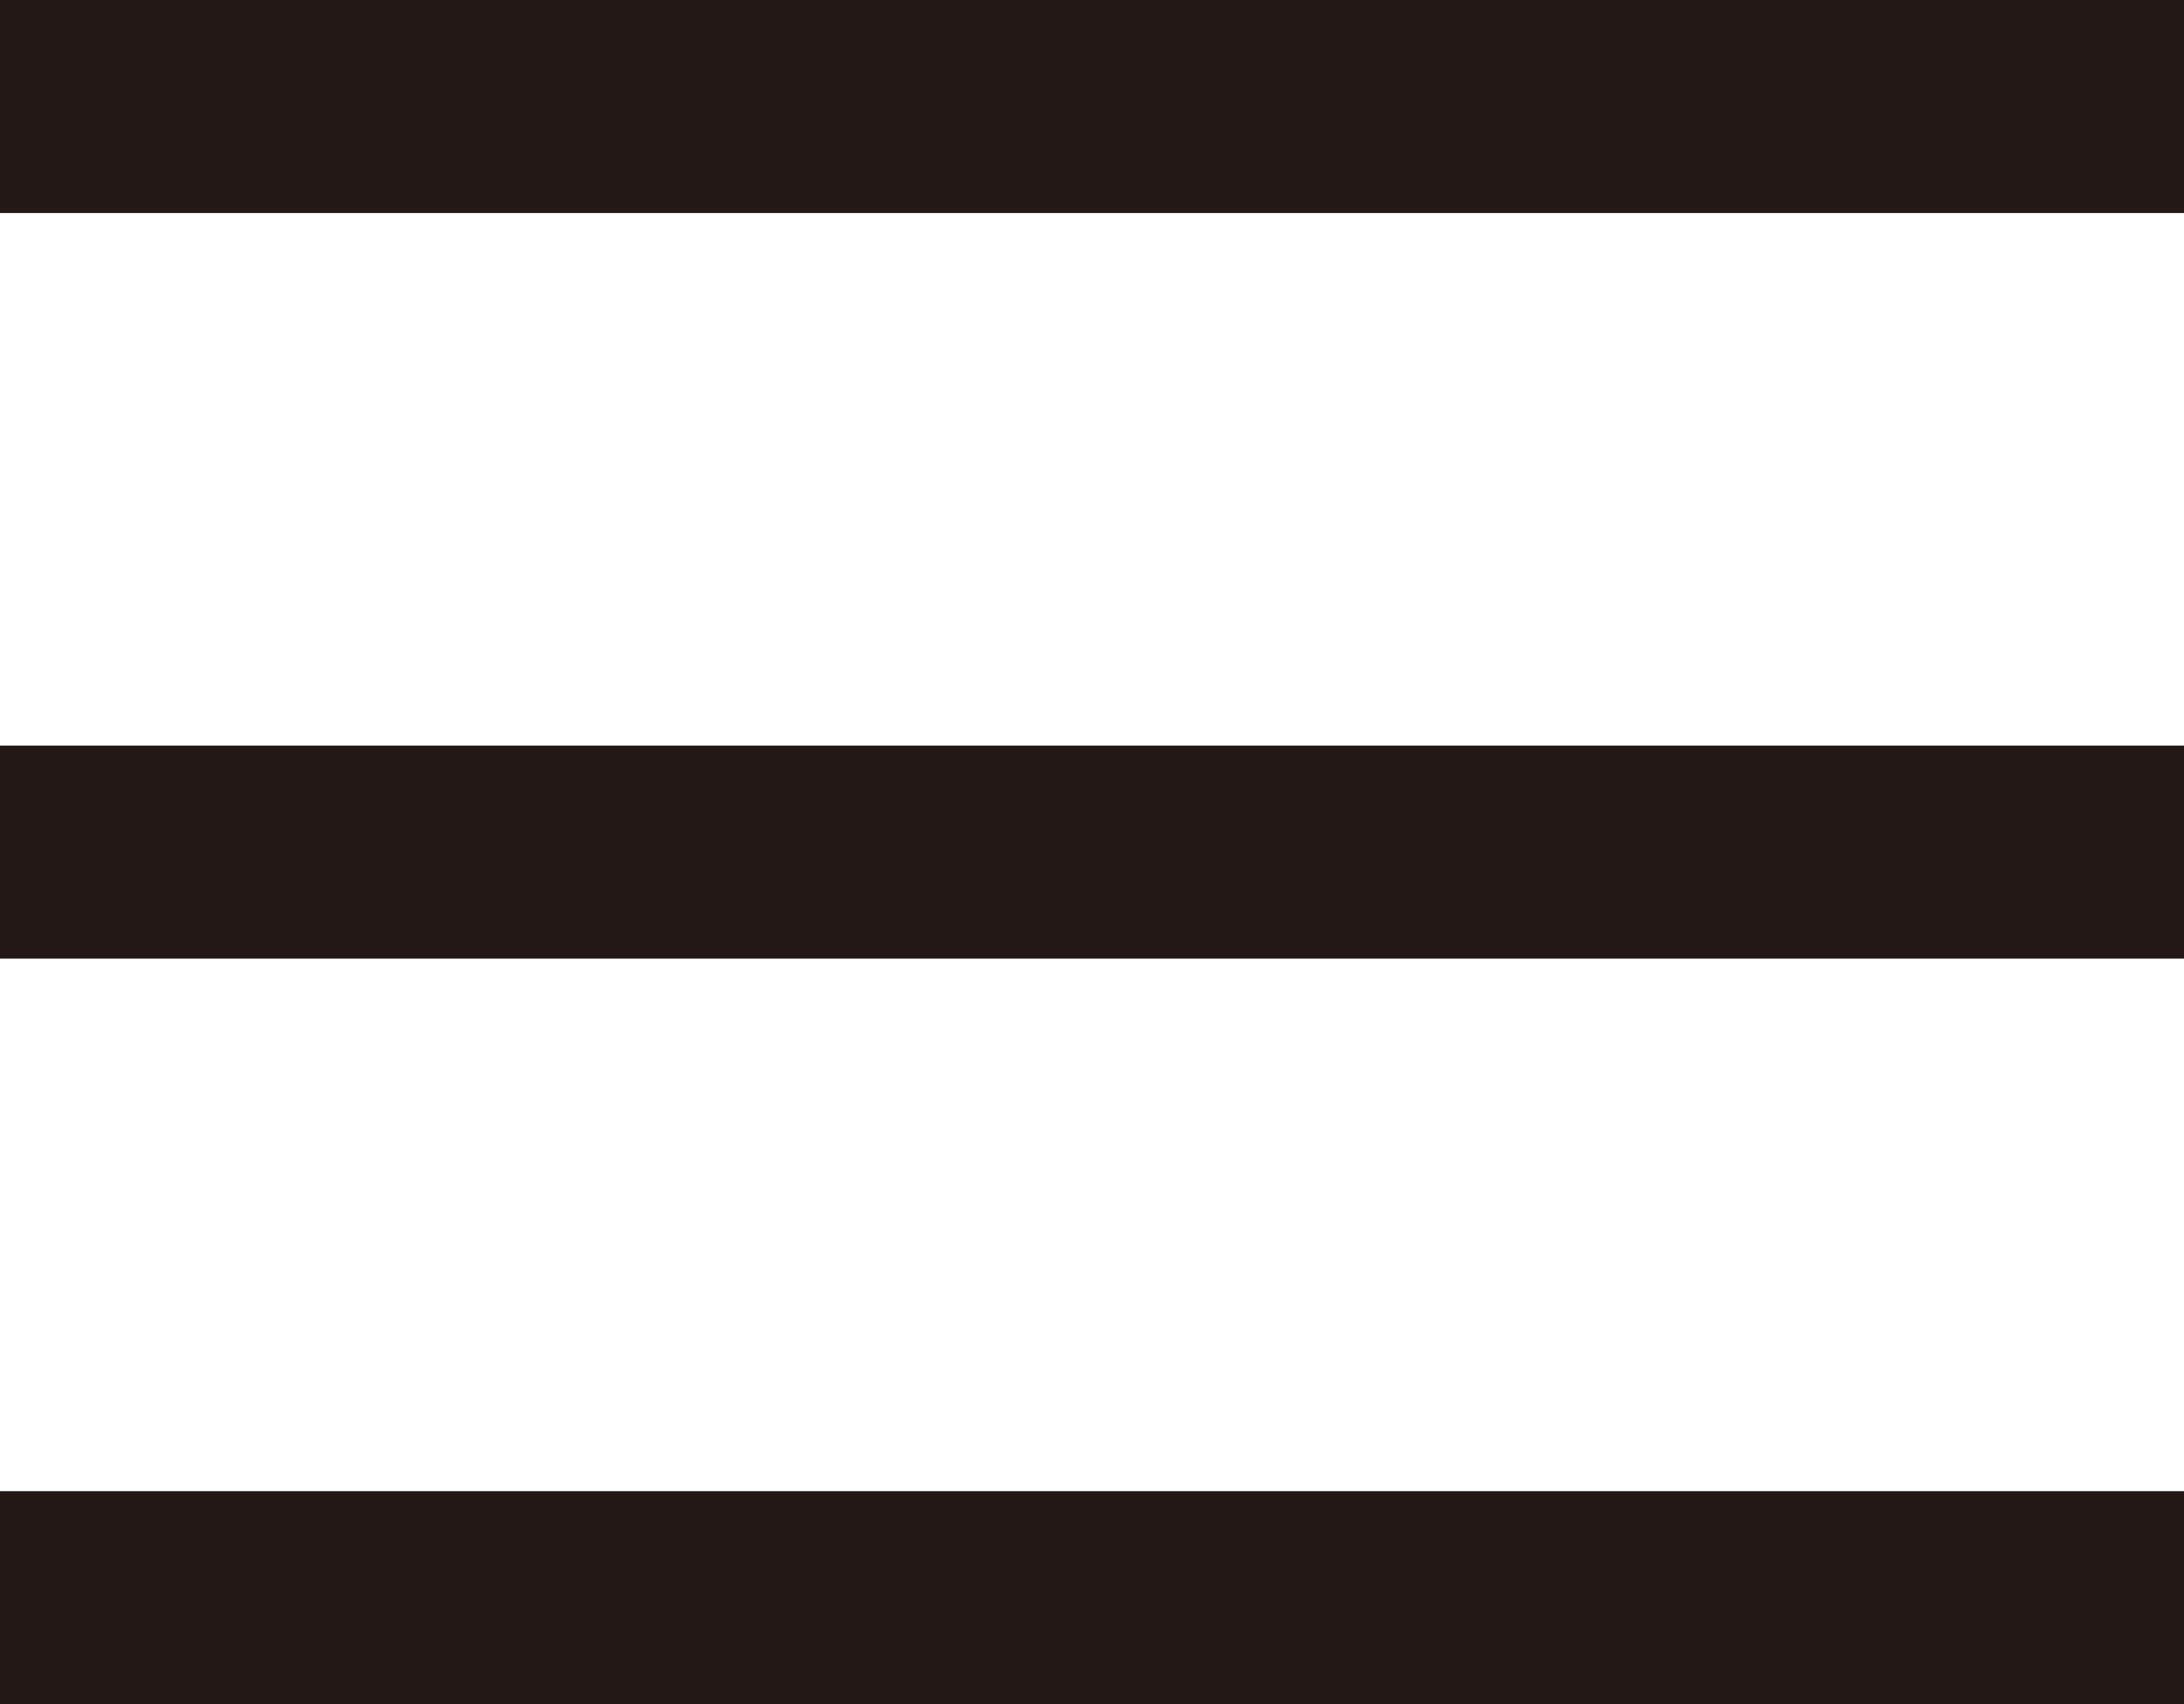 <svg xmlns="http://www.w3.org/2000/svg" viewBox="0 0 41 32" width="41" height="32"><defs><style>.cls-1{fill:#231815;}</style></defs><title>nav</title><g id="レイヤー_2" data-name="レイヤー 2"><g id="レイヤー_2-2" data-name="レイヤー 2"><rect class="cls-1" width="41" height="4"/><rect class="cls-1" y="14" width="41" height="4"/><rect class="cls-1" y="28" width="41" height="4"/></g></g></svg>